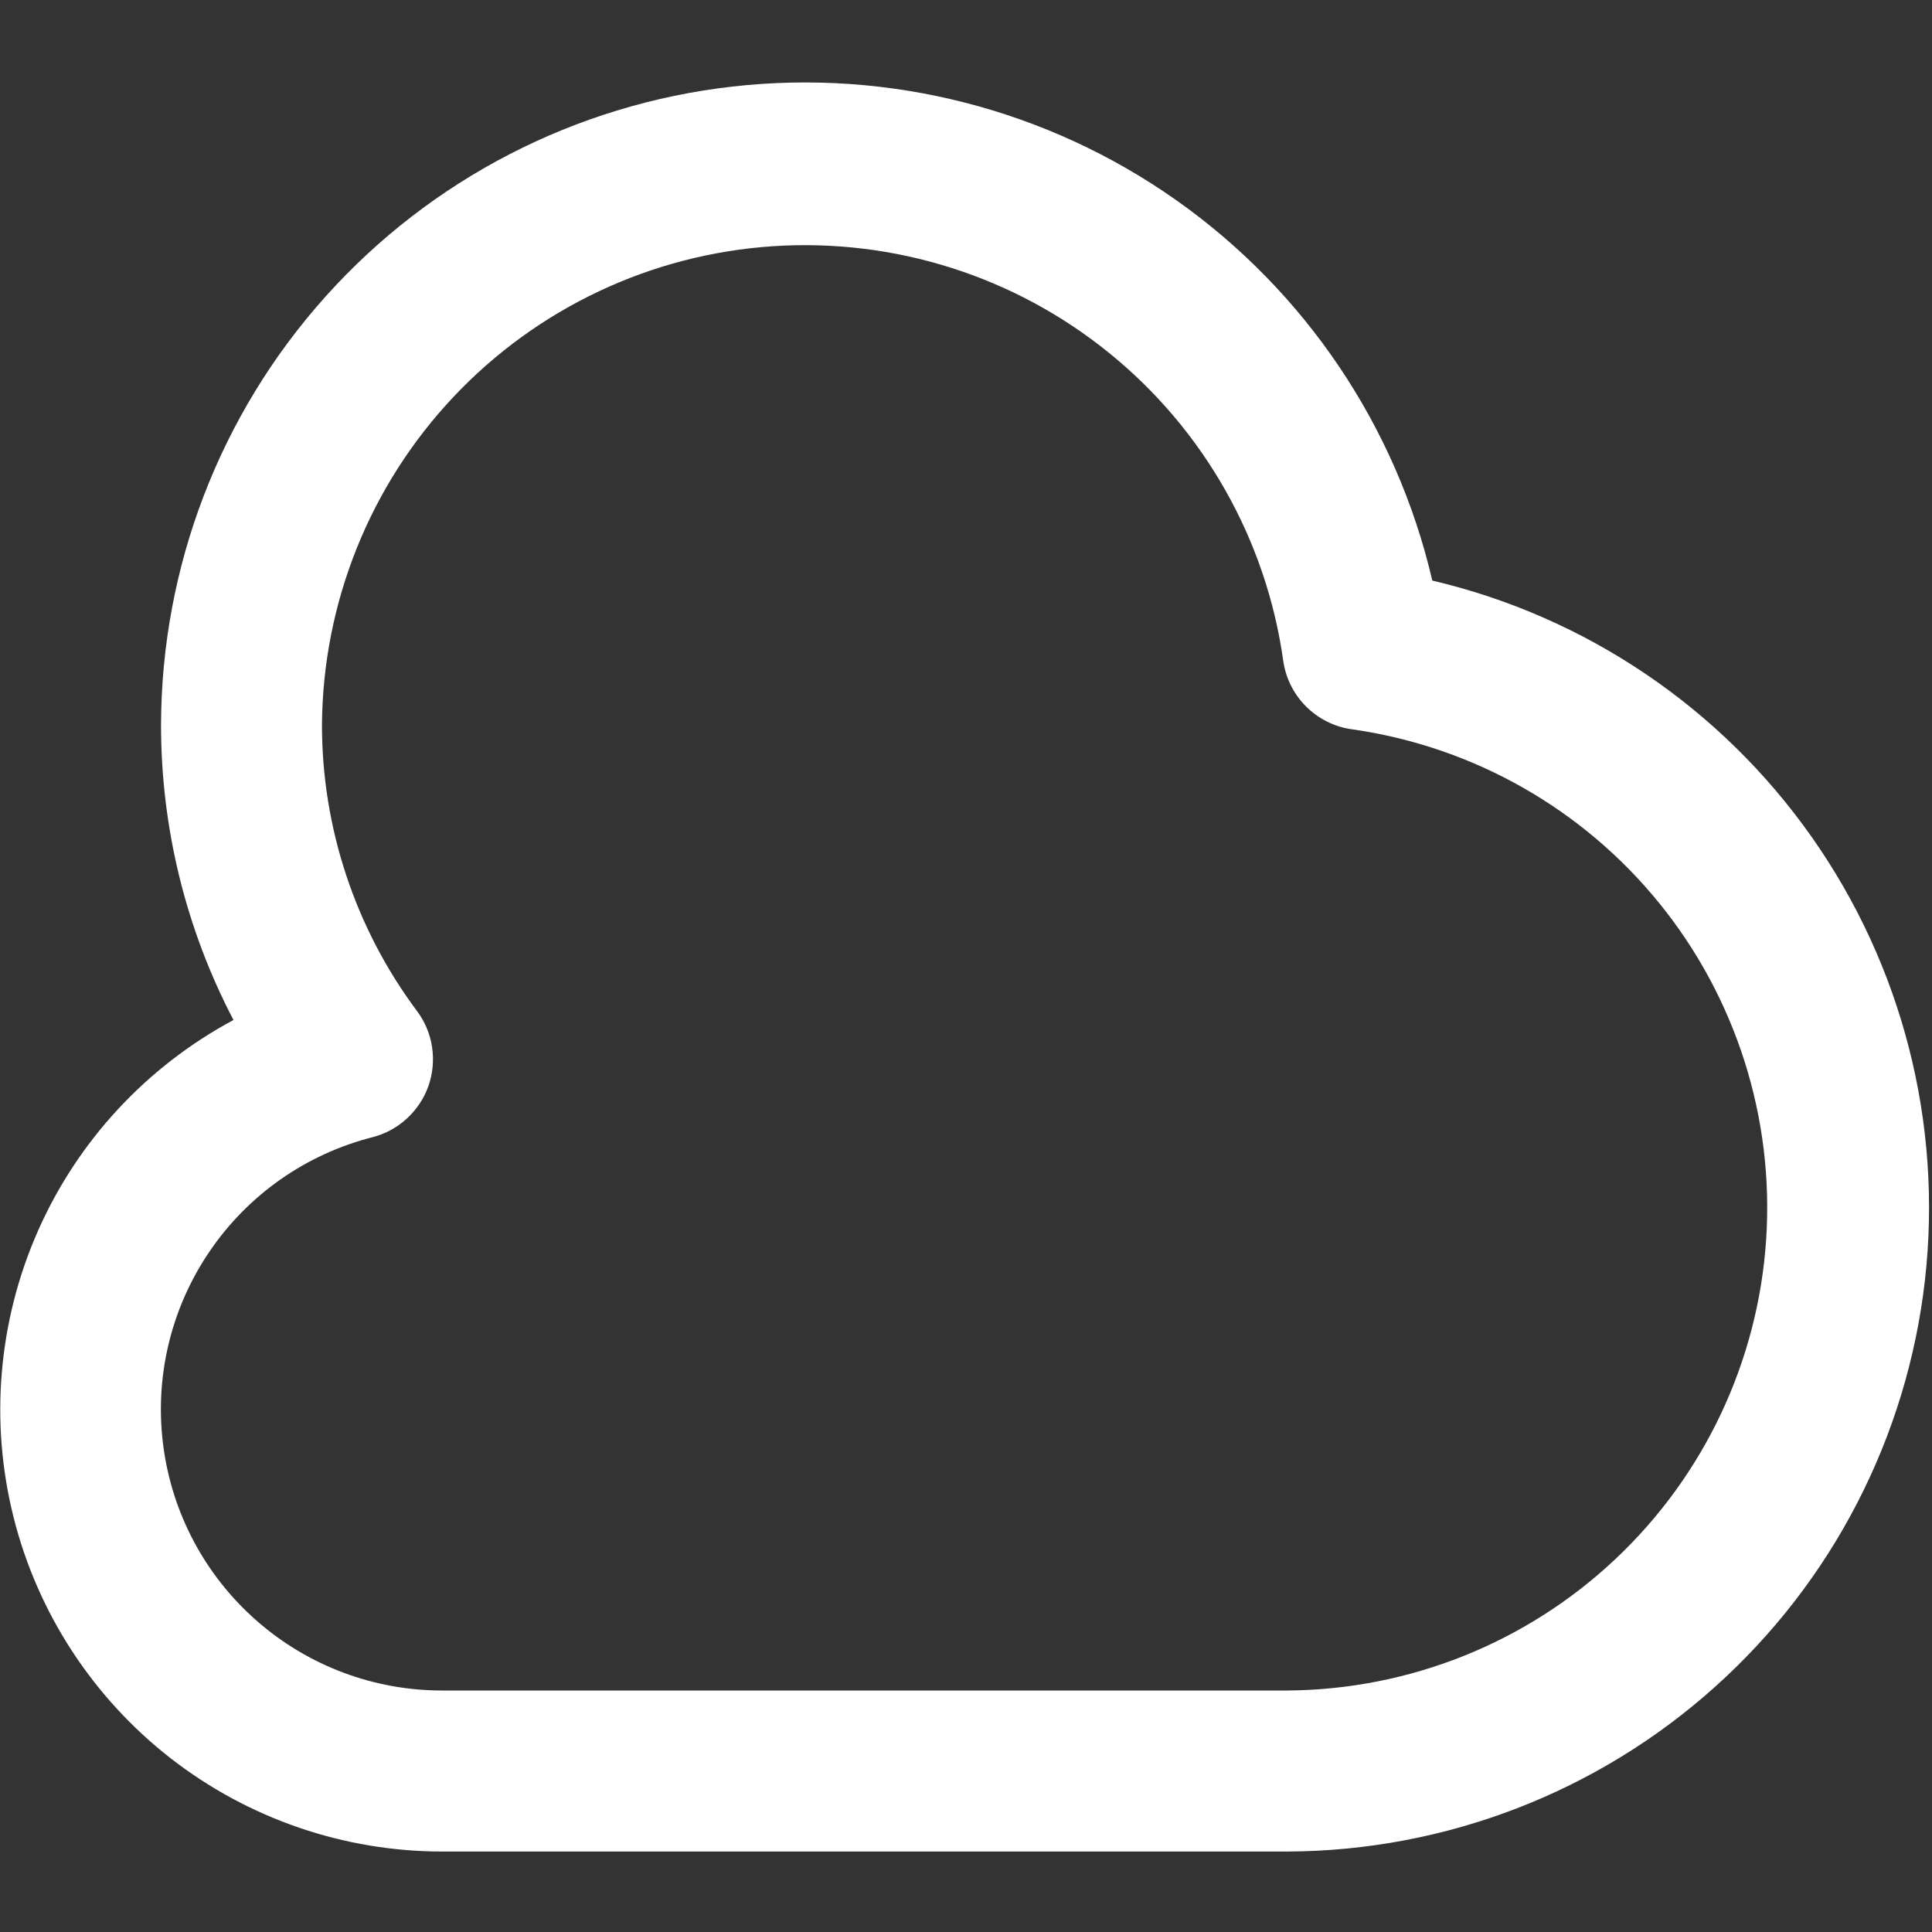 ﻿<svg width="20" height="20" viewBox="0 0 20 20" fill="none" xmlns="http://www.w3.org/2000/svg">
  <rect x="0" y="0" width="20" height="20" fill="#333333" stroke="none"/>
  <g clip-path="url(#clip0_102_1833)">
    <path d="M14.827 6.01C14.457 4.418 13.514 3.017 12.179 2.074C10.843 1.131 9.208 0.712 7.583 0.896C5.959 1.08 4.459 1.854 3.368 3.072C2.277 4.289 1.672 5.865 1.667 7.5C1.666 8.565 1.923 9.615 2.417 10.559C1.518 11.041 0.805 11.809 0.393 12.742C-0.019 13.675 -0.108 14.719 0.141 15.709C0.39 16.698 0.962 17.575 1.767 18.202C2.572 18.828 3.563 19.168 4.583 19.167H13.333C14.966 19.159 16.539 18.553 17.754 17.462C18.97 16.372 19.742 14.874 19.927 13.252C20.111 11.63 19.693 9.996 18.753 8.662C17.813 7.327 16.416 6.383 14.827 6.01ZM13.333 17.5H4.583C3.874 17.502 3.188 17.245 2.655 16.776C2.122 16.308 1.778 15.661 1.689 14.957C1.599 14.253 1.77 13.541 2.17 12.954C2.569 12.367 3.169 11.947 3.857 11.772C3.989 11.738 4.111 11.672 4.212 11.579C4.312 11.487 4.389 11.372 4.435 11.243C4.48 11.114 4.493 10.976 4.473 10.841C4.453 10.706 4.4 10.578 4.318 10.468C3.678 9.611 3.332 8.57 3.333 7.5C3.343 6.238 3.829 5.027 4.694 4.109C5.56 3.19 6.74 2.633 7.999 2.549C9.258 2.465 10.502 2.859 11.482 3.654C12.462 4.448 13.106 5.584 13.283 6.833C13.307 7.015 13.39 7.183 13.52 7.313C13.649 7.442 13.817 7.526 13.998 7.55C15.248 7.728 16.383 8.371 17.178 9.351C17.972 10.331 18.367 11.575 18.283 12.834C18.199 14.092 17.642 15.273 16.724 16.138C15.806 17.004 14.595 17.49 13.333 17.5Z" fill="white"/>
  </g>
  <defs>
    <clipPath id="clip0_102_1833">
      <rect width="20" height="20" fill="white"/>
    </clipPath>
  </defs>
</svg>
